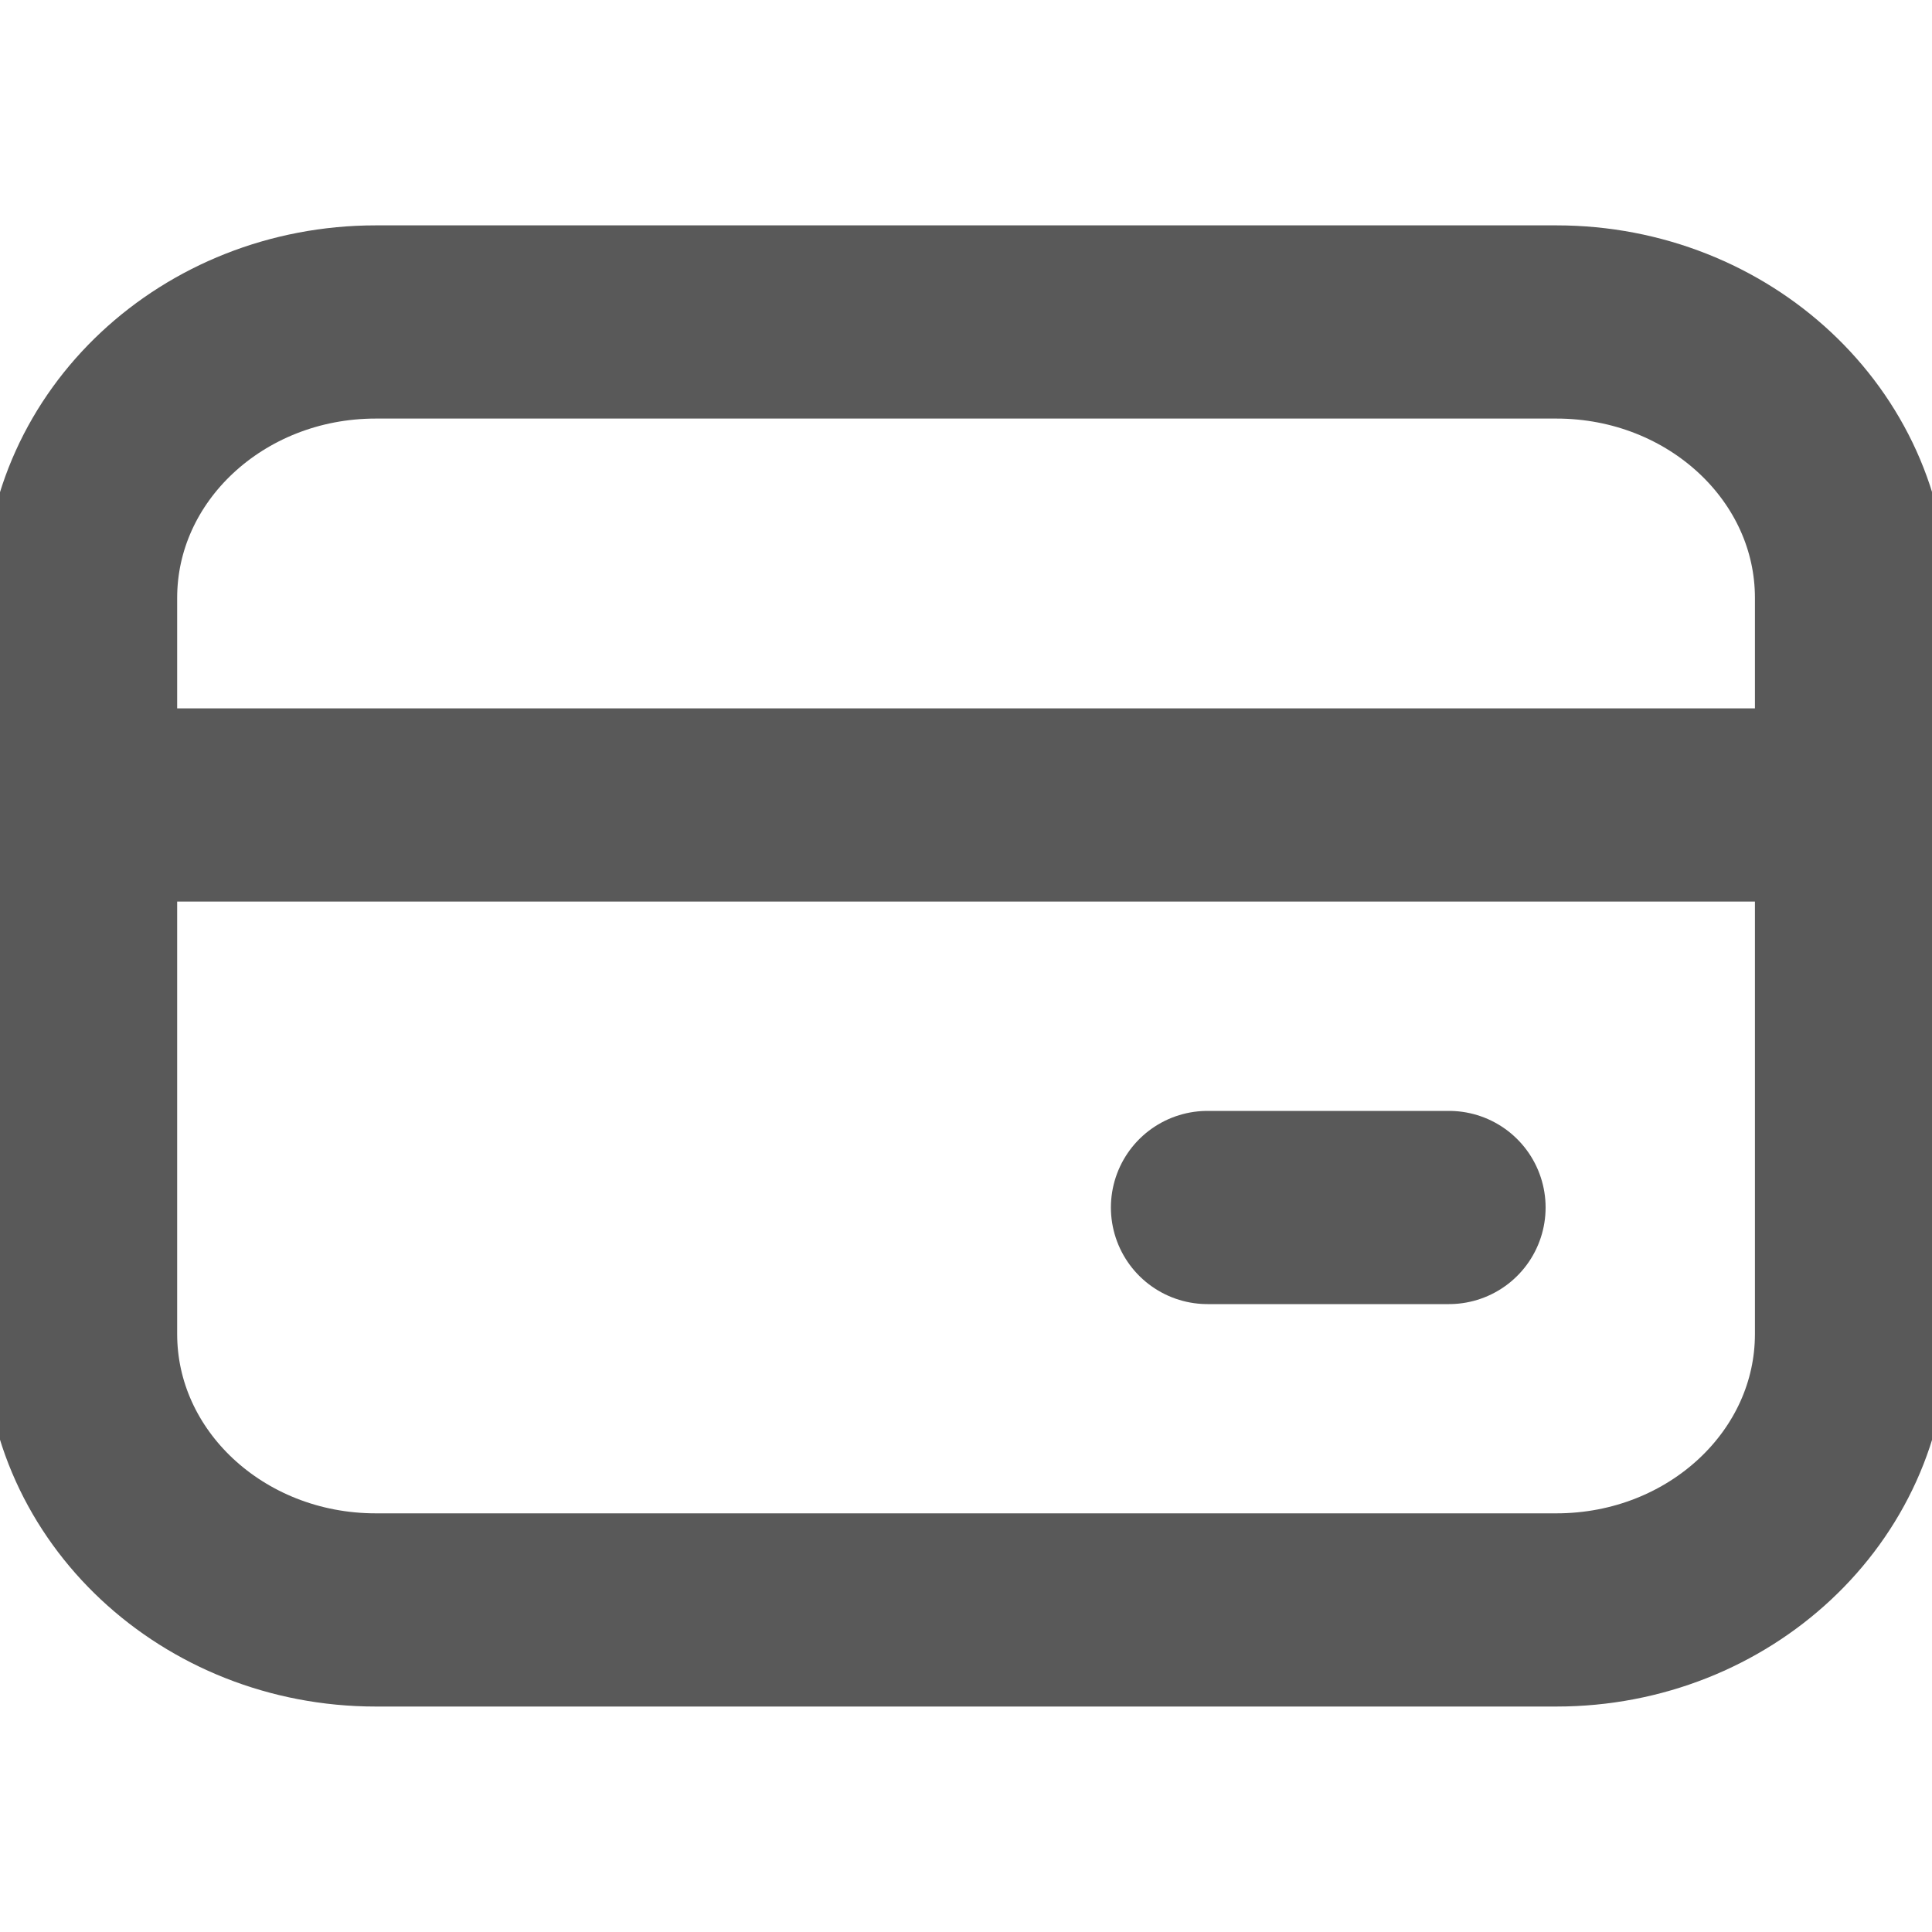 <svg width="20" height="20" viewBox="0 0 20 20" fill="none" xmlns="http://www.w3.org/2000/svg">
<g clip-path="url(#clip0_1475_30475)">
<path d="M0.834 6.19C0.834 4.612 2.202 3.333 3.89 3.333H16.112C17.799 3.333 19.167 4.612 19.167 6.19V13.809C19.167 15.387 17.799 16.666 16.112 16.666H3.89C2.202 16.666 0.834 15.387 0.834 13.809V6.19Z" stroke="#595959" stroke-width="2"/>
<path d="M0.834 8.333L19.167 8.333" stroke="#595959" stroke-width="2"/>
<path d="M12.5 12.5H15" stroke="#595959" stroke-width="2" stroke-linecap="round"/>
</g>
<defs>
<clipPath id="clip0_1475_30475">
<rect width="20" height="20" fill="white"/>
</clipPath>
</defs>
</svg>
